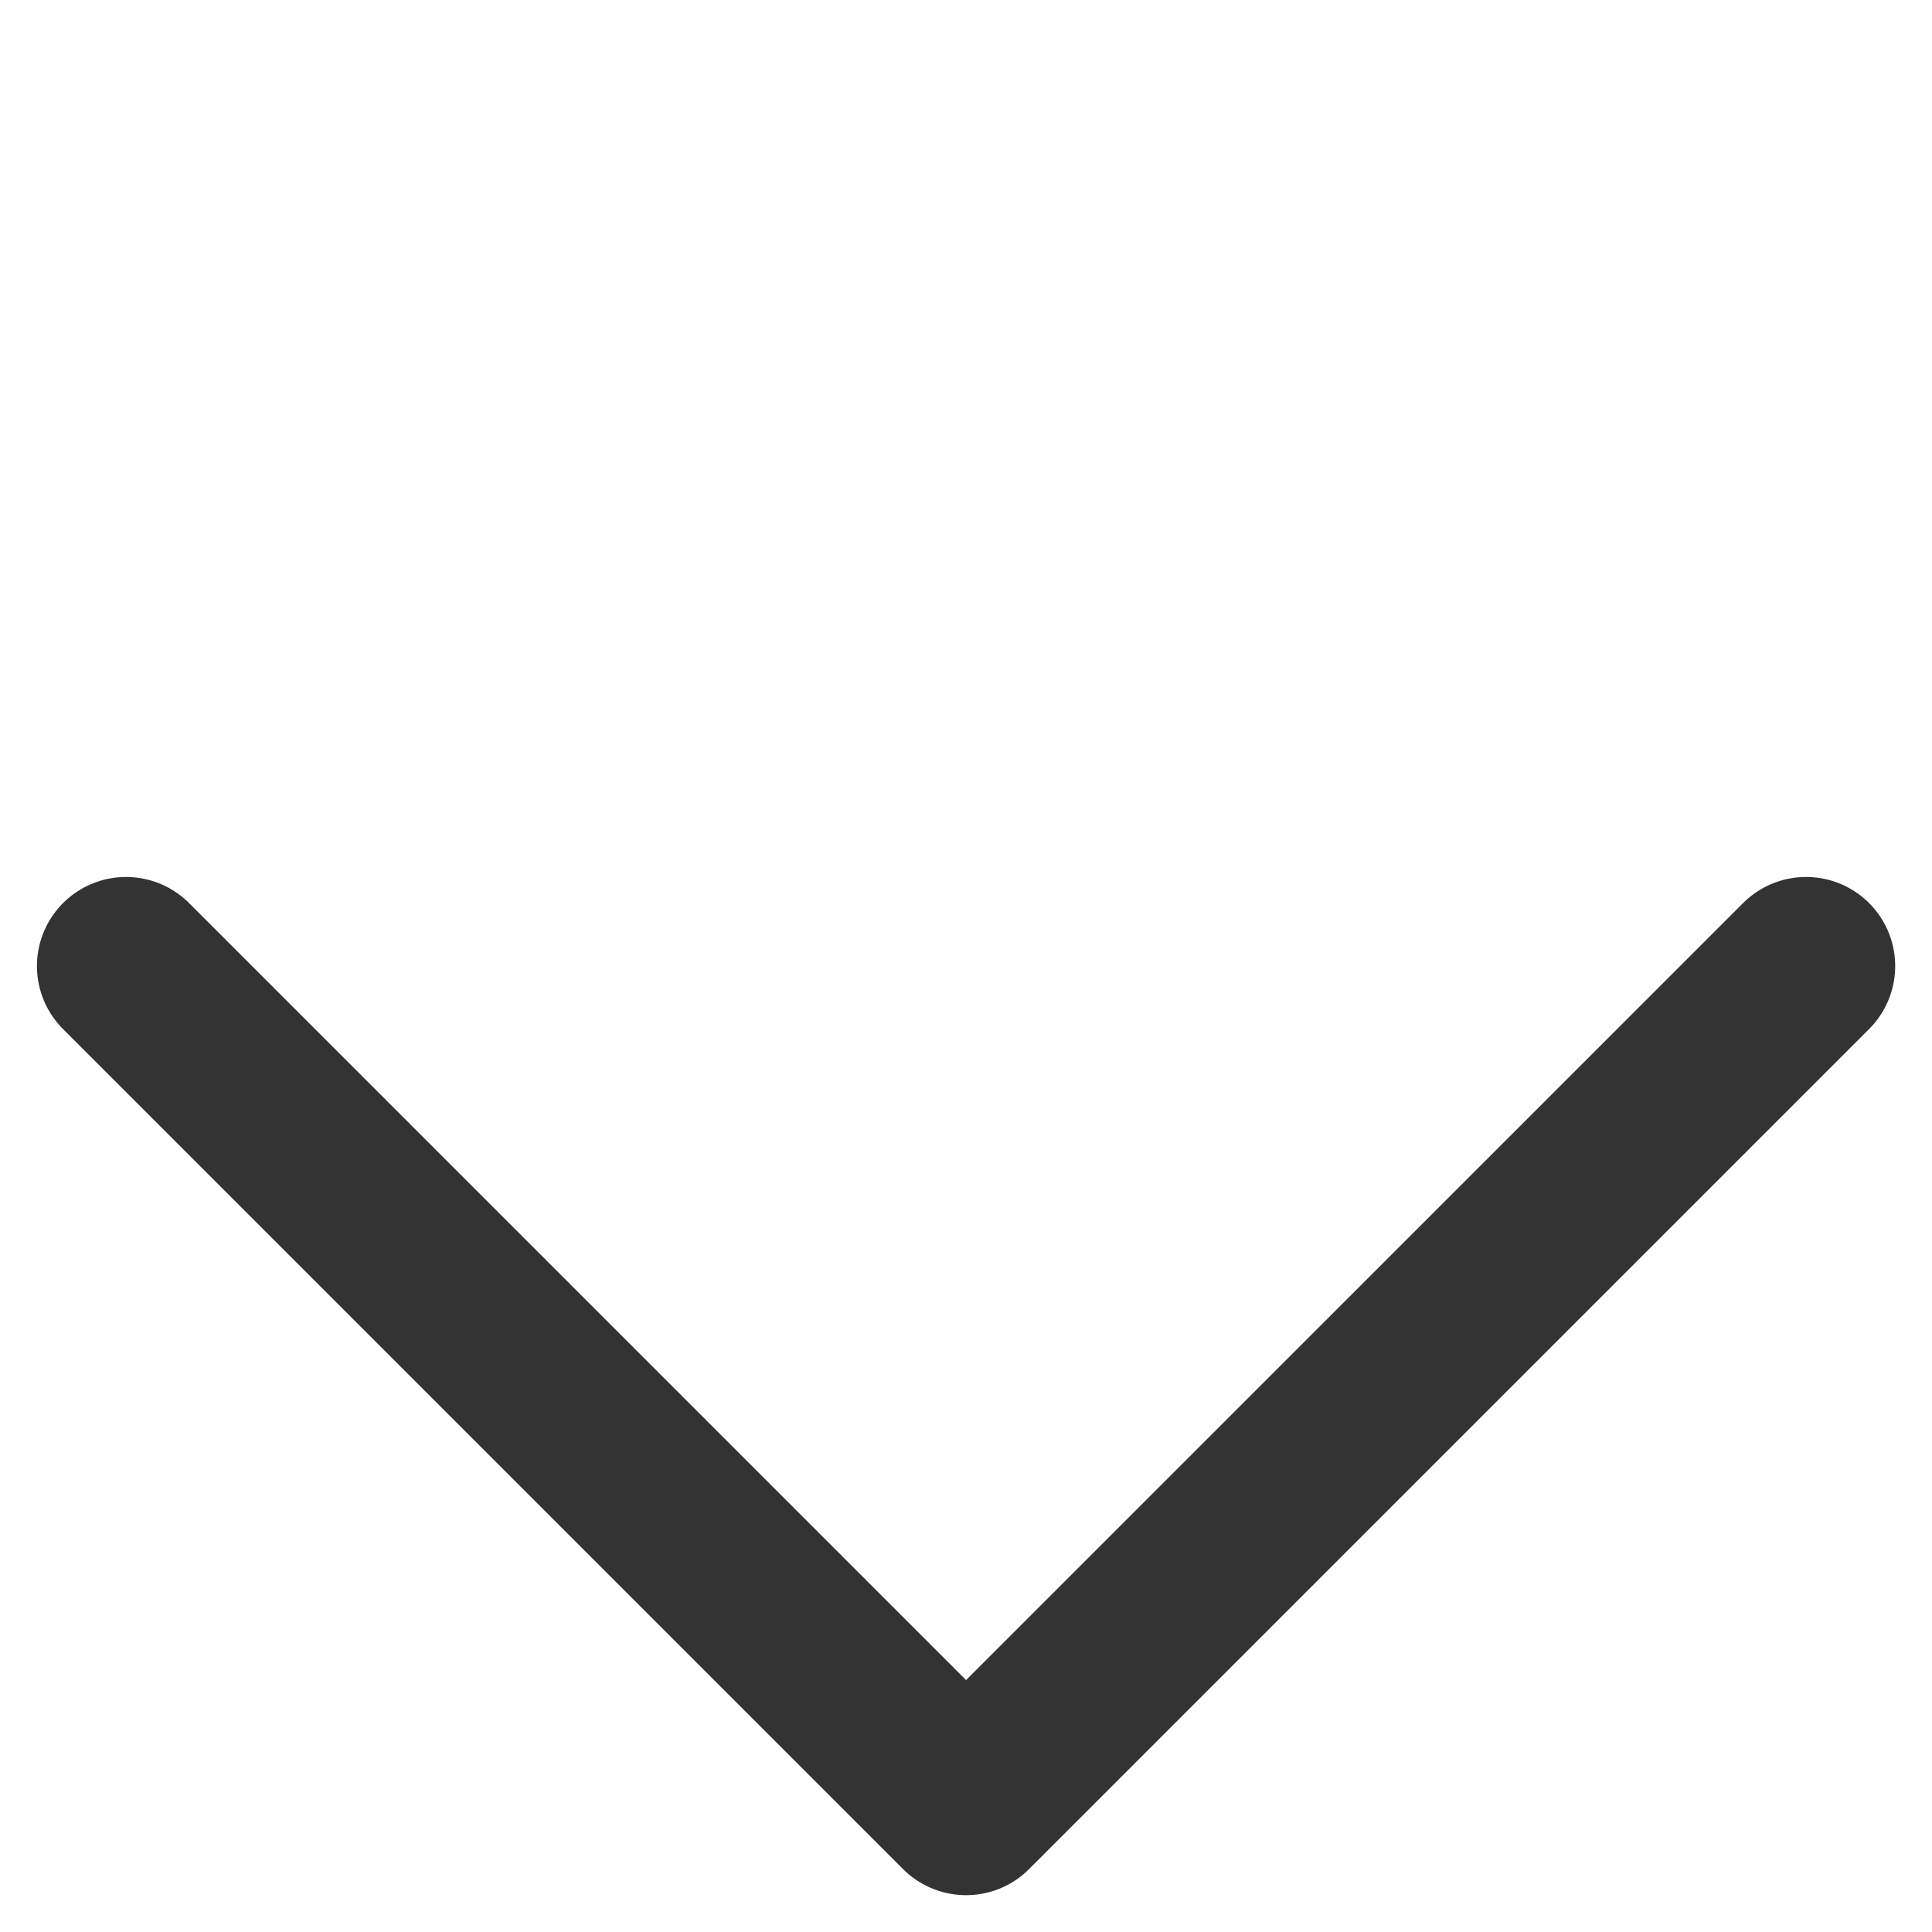 <svg xmlns="http://www.w3.org/2000/svg" width="16.263" height="16.263" viewBox="0 0 16.263 16.263">
  <path id="패스_7" data-name="패스 7" d="M0,0V10H10" transform="translate(1.061 8.132) rotate(-45)" fill="none" stroke="#333" stroke-linecap="round" stroke-linejoin="round" stroke-width="1.5"/>
</svg>
